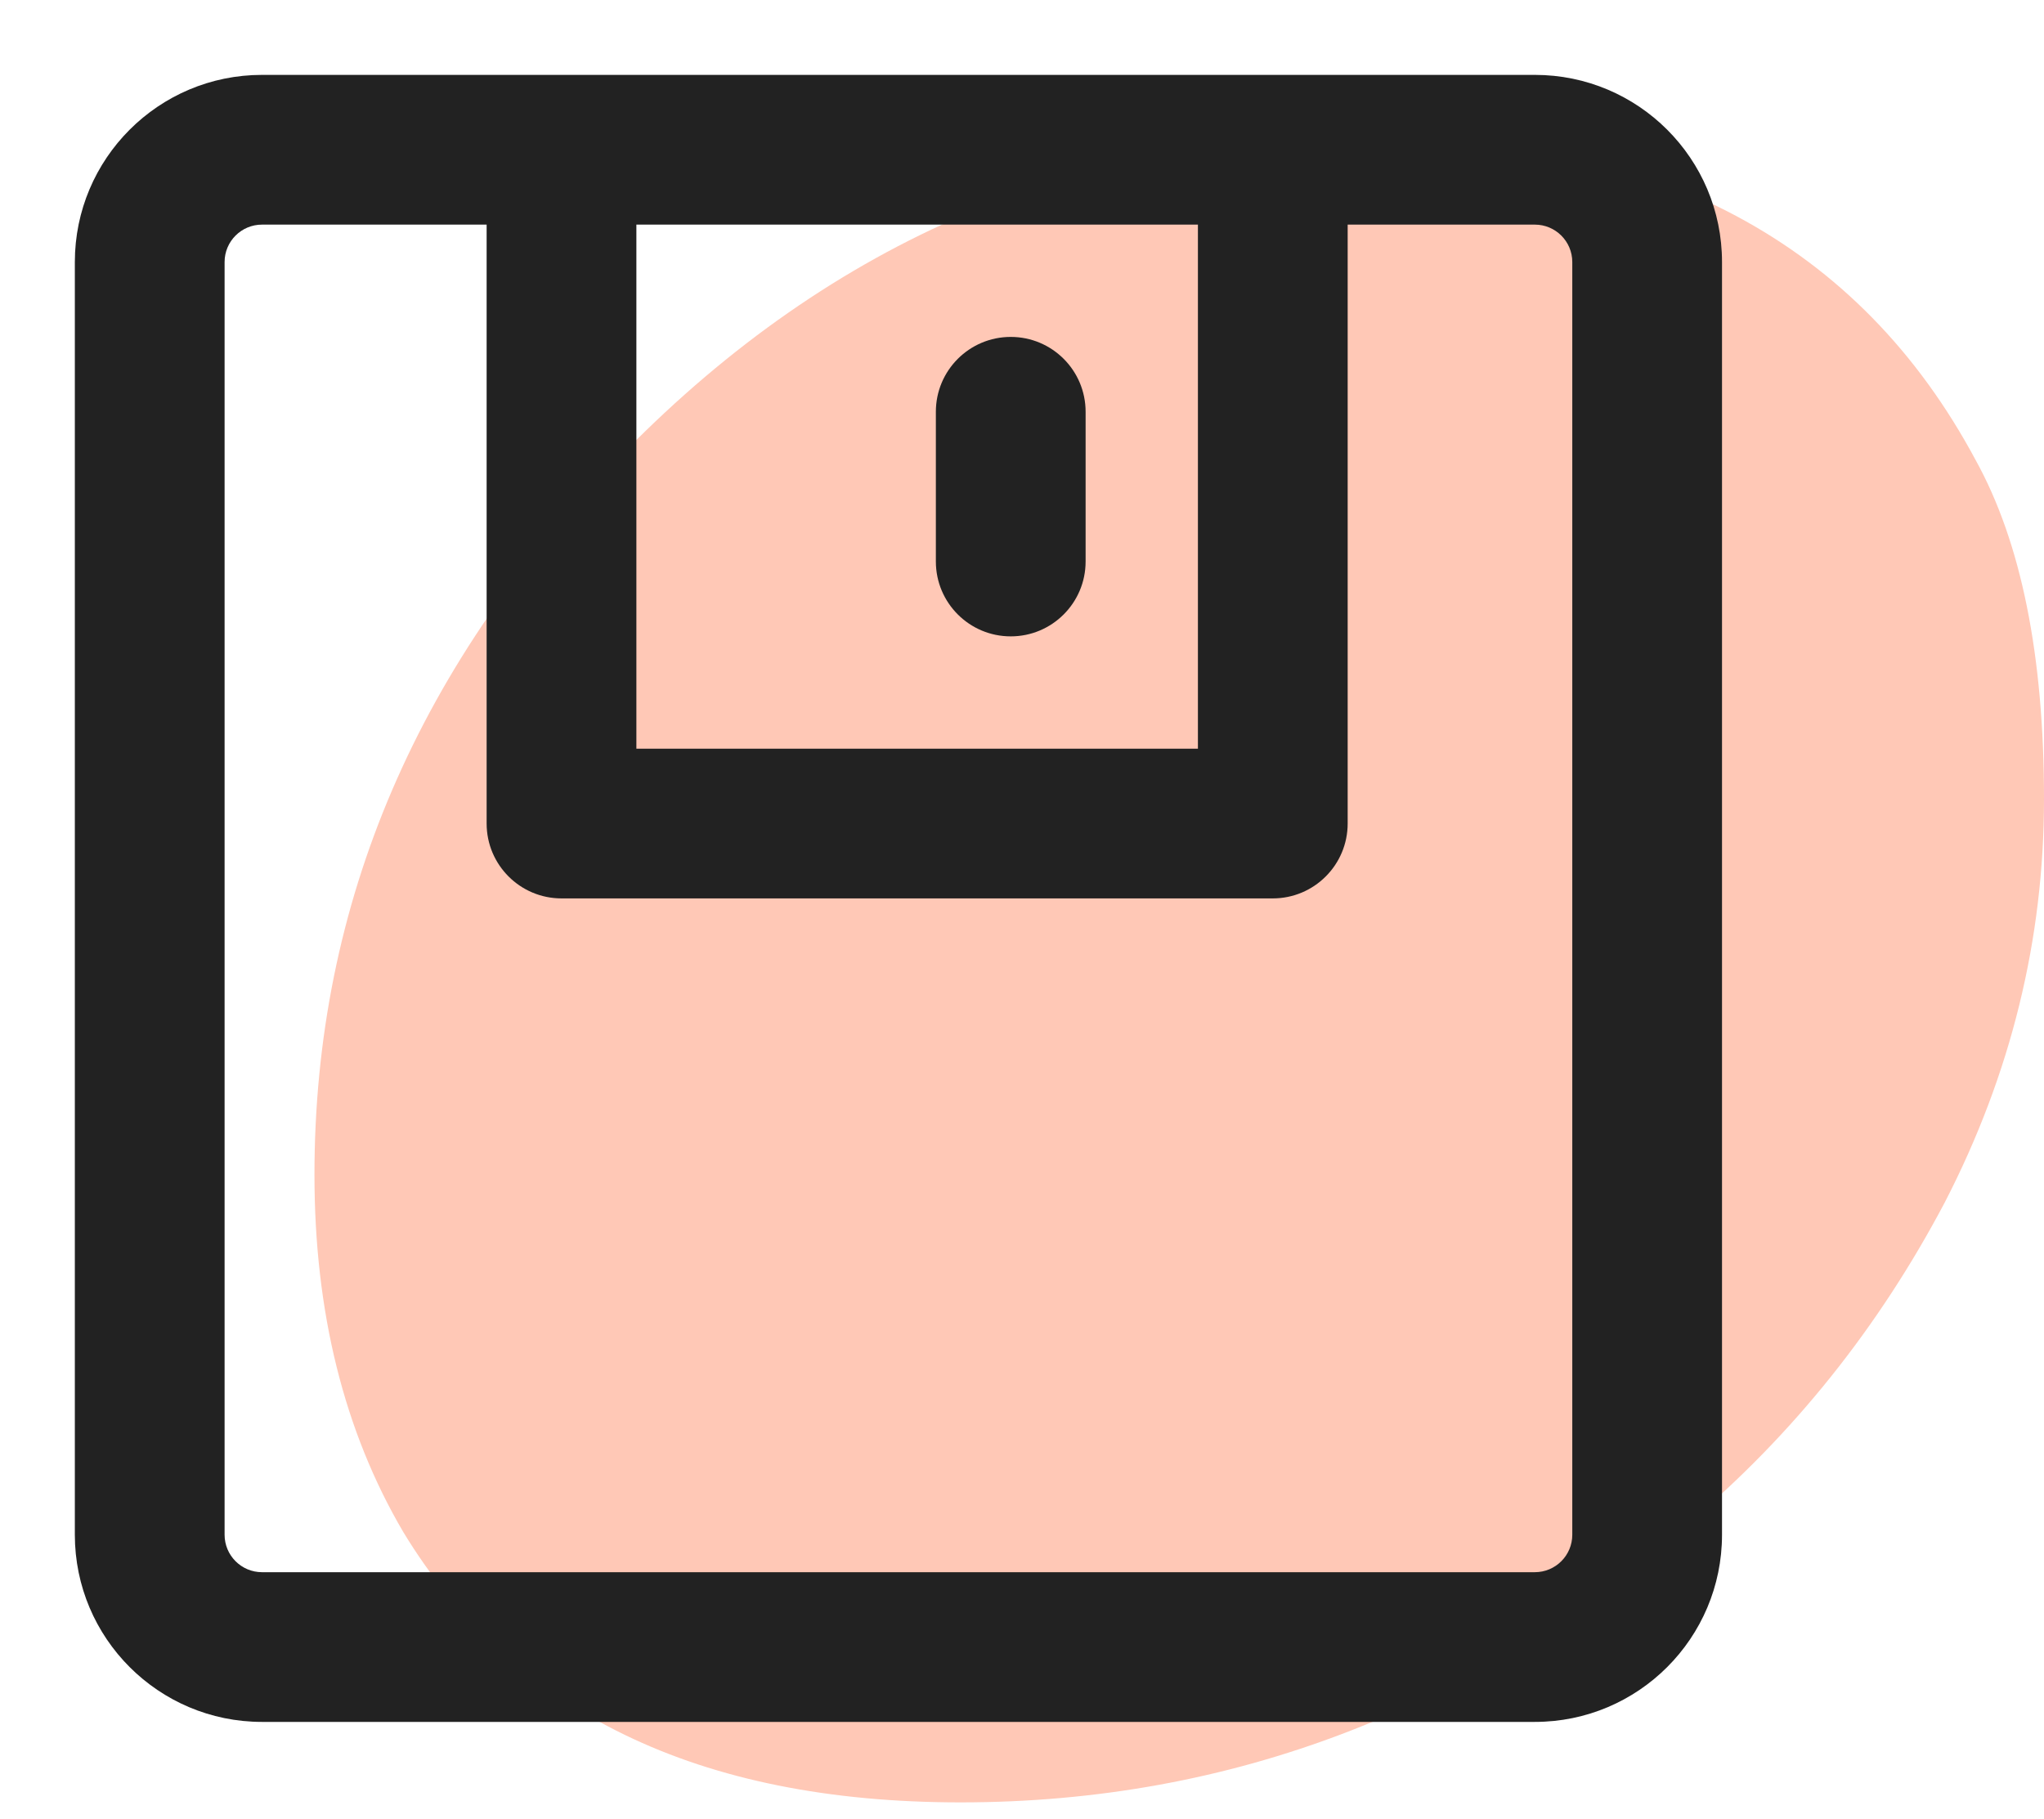 <svg width="91" height="81" viewBox="0 0 91 81" fill="none" xmlns="http://www.w3.org/2000/svg">
<path d="M87.956 20.483C89.985 24.154 91 29.186 91 35.578C91 41.833 89.529 47.817 86.587 53.528C83.645 59.104 79.84 63.863 75.174 67.807C65.638 76.102 54.833 80.25 42.761 80.25C31.094 80.25 22.826 76.238 17.956 68.215C15.319 63.727 14 58.424 14 52.304C14 40.201 18.616 29.458 27.848 20.075C37.08 10.692 48.087 6 60.87 6C73.754 6 82.782 10.828 87.956 20.483Z" fill="#FFC8B6"/>
<path fill-rule="evenodd" clip-rule="evenodd" d="M3.332 11.667C3.332 7.065 7.063 3.334 11.665 3.334H68.332C72.934 3.334 76.665 7.065 76.665 11.667V68.334C76.665 72.936 72.934 76.667 68.332 76.667H11.665C7.063 76.667 3.332 72.936 3.332 68.334V11.667ZM59.999 10.001V36.667C59.999 38.508 58.506 40.001 56.665 40.001H24.999C23.158 40.001 21.665 38.508 21.665 36.667V10.001H11.665C10.745 10.001 9.999 10.747 9.999 11.667V68.334C9.999 69.254 10.745 70.001 11.665 70.001H68.332C69.253 70.001 69.999 69.254 69.999 68.334V11.667C69.999 10.747 69.252 10.001 68.332 10.001H59.999ZM28.332 10.001V33.334H53.332V10.001H28.332ZM44.999 15.001C46.84 15.001 48.332 16.493 48.332 18.334V25.001C48.332 26.842 46.84 28.334 44.999 28.334C43.158 28.334 41.665 26.842 41.665 25.001V18.334C41.665 16.493 43.158 15.001 44.999 15.001Z" fill="#222222"/>
</svg>
